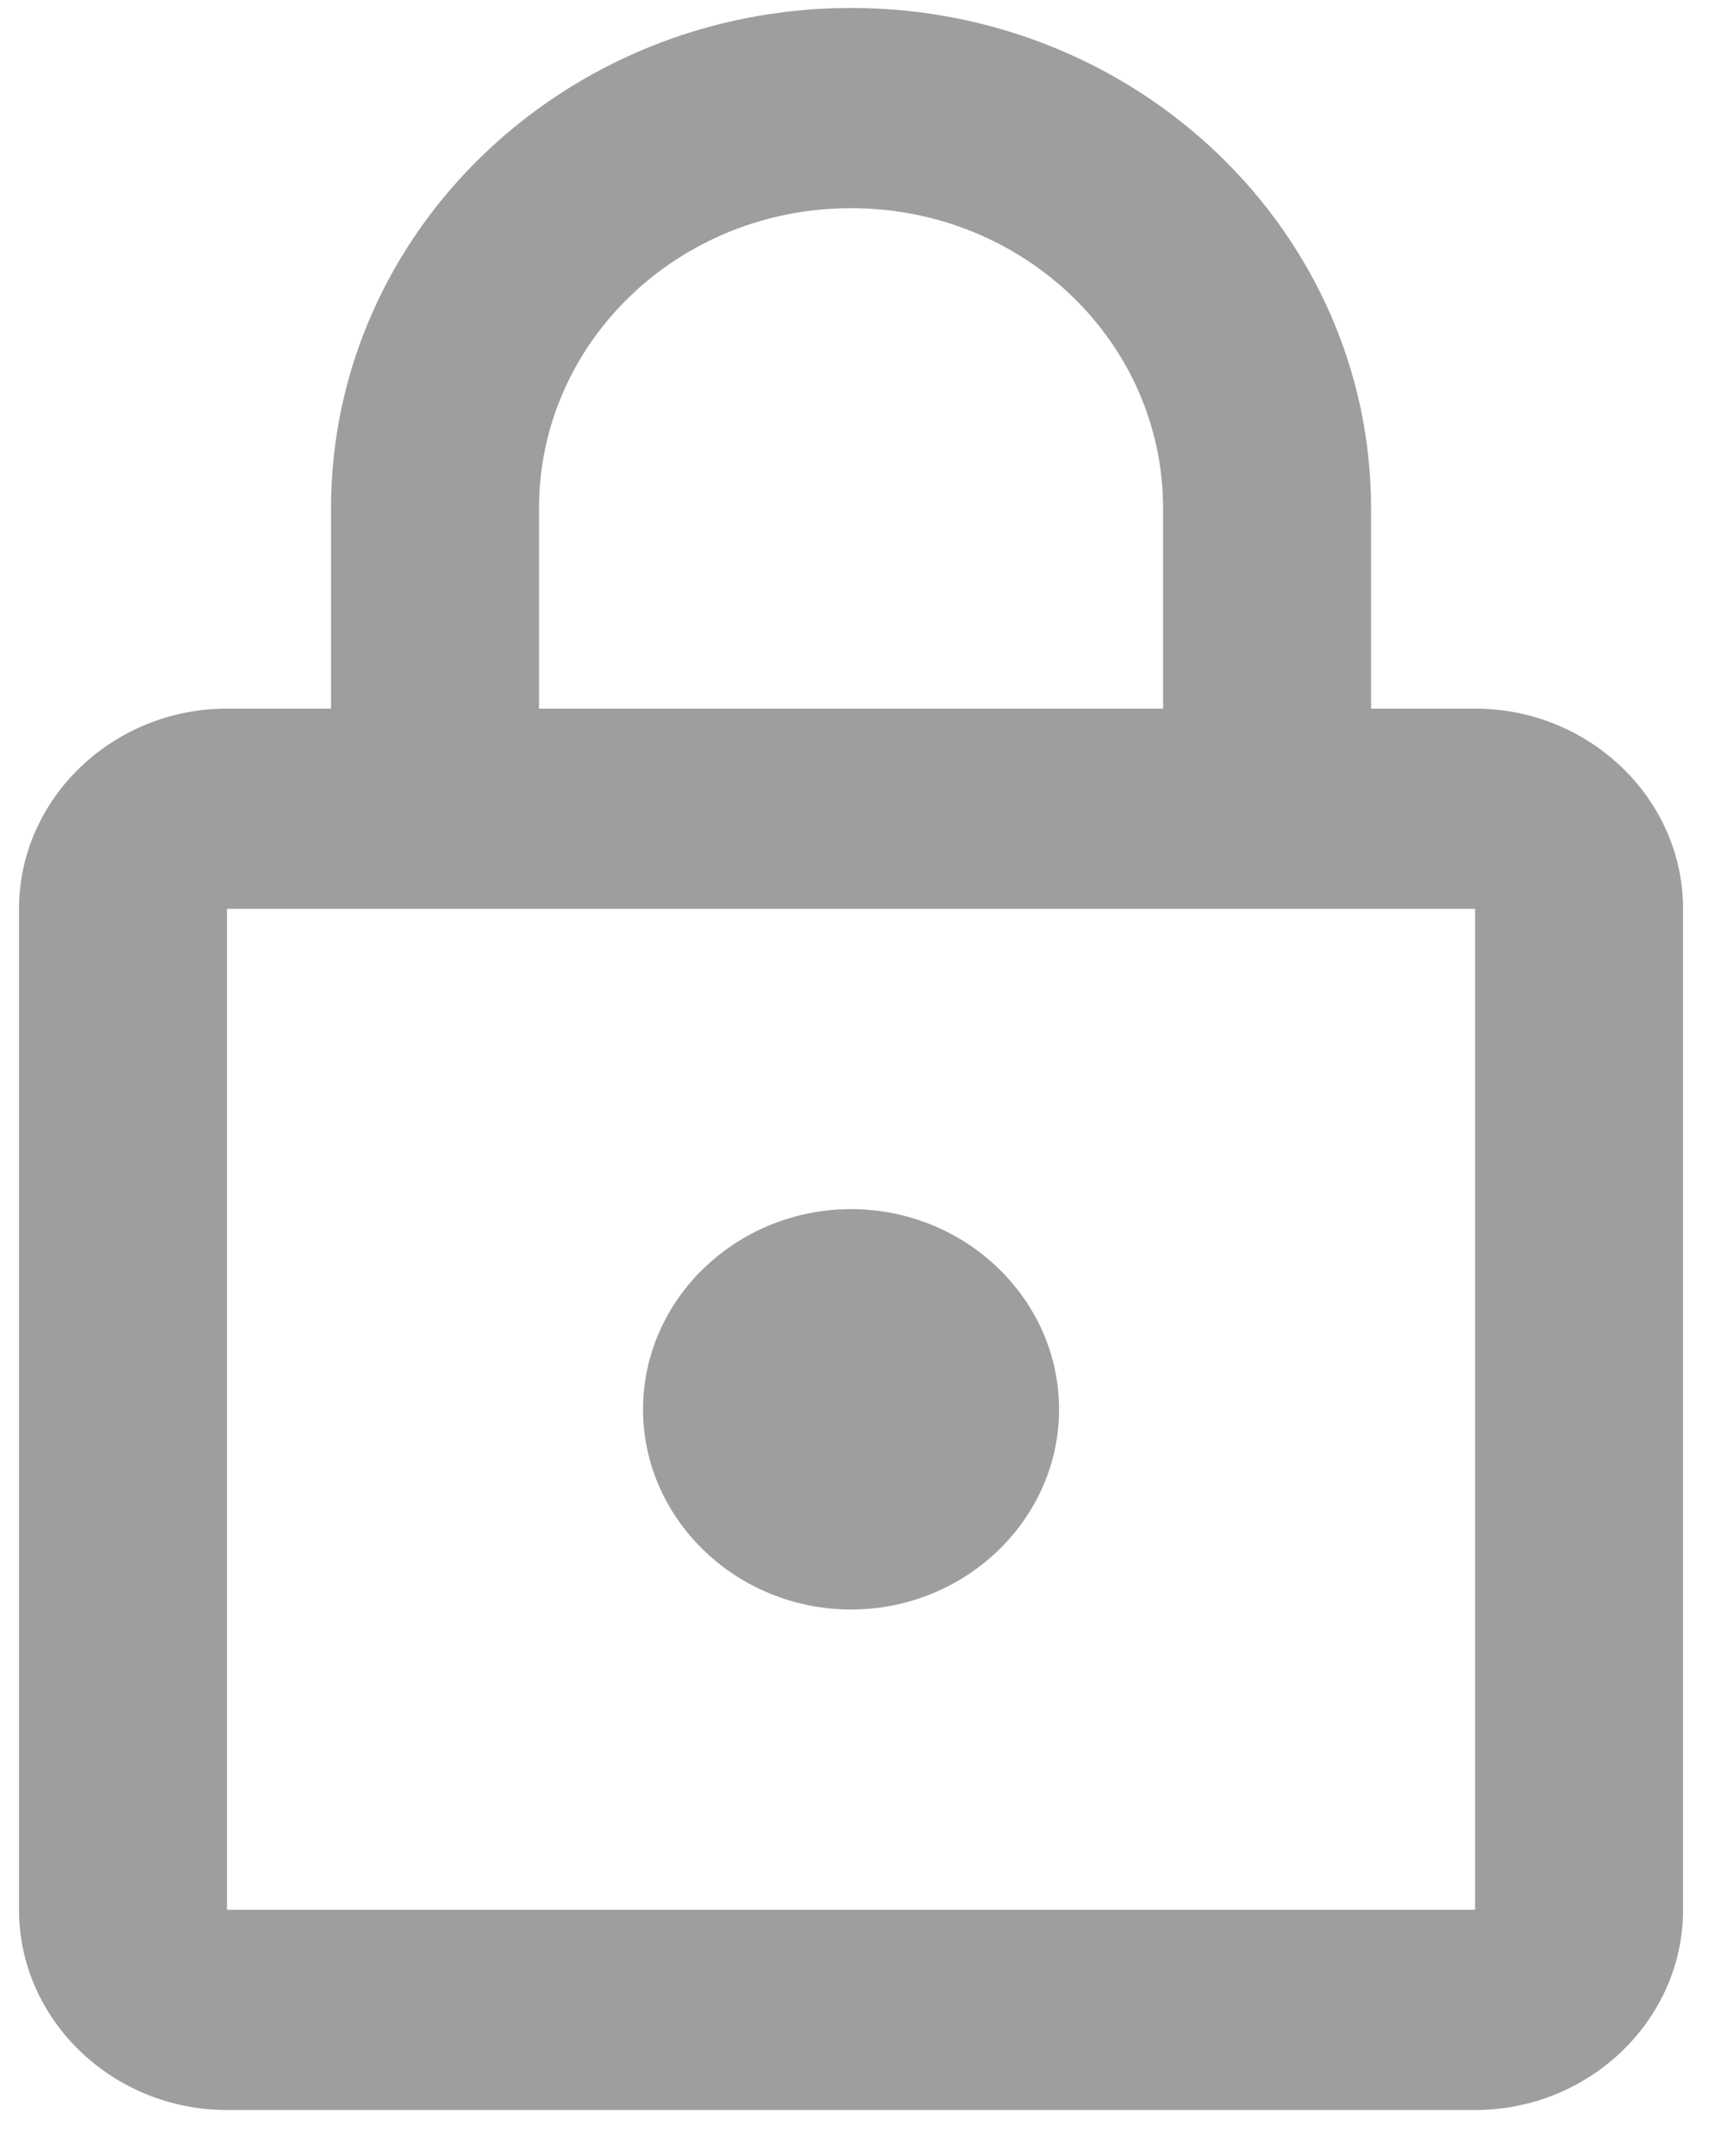 <svg width="23" height="29" viewBox="0 0 23 29" fill="none" xmlns="http://www.w3.org/2000/svg">
<path fill-rule="evenodd" clip-rule="evenodd" d="M18.452 9.531H19.852C21.391 9.531 22.651 10.743 22.651 12.224V25.687C22.651 27.168 21.391 28.38 19.852 28.38H3.055C1.516 28.38 0.256 27.168 0.256 25.687V12.224C0.256 10.743 1.516 9.531 3.055 9.531H4.455V6.839C4.455 3.123 7.59 0.107 11.454 0.107C15.317 0.107 18.452 3.123 18.452 6.839V9.531ZM11.454 2.8C9.13 2.8 7.254 4.604 7.254 6.839V9.531H15.653V6.839C15.653 4.604 13.777 2.8 11.454 2.8ZM19.852 25.687H3.055V12.224H19.852V25.687ZM14.253 18.956C14.253 20.436 12.993 21.648 11.454 21.648C9.914 21.648 8.654 20.436 8.654 18.956C8.654 17.474 9.914 16.263 11.454 16.263C12.993 16.263 14.253 17.474 14.253 18.956Z" fill="#9E9E9E"/>
</svg>
